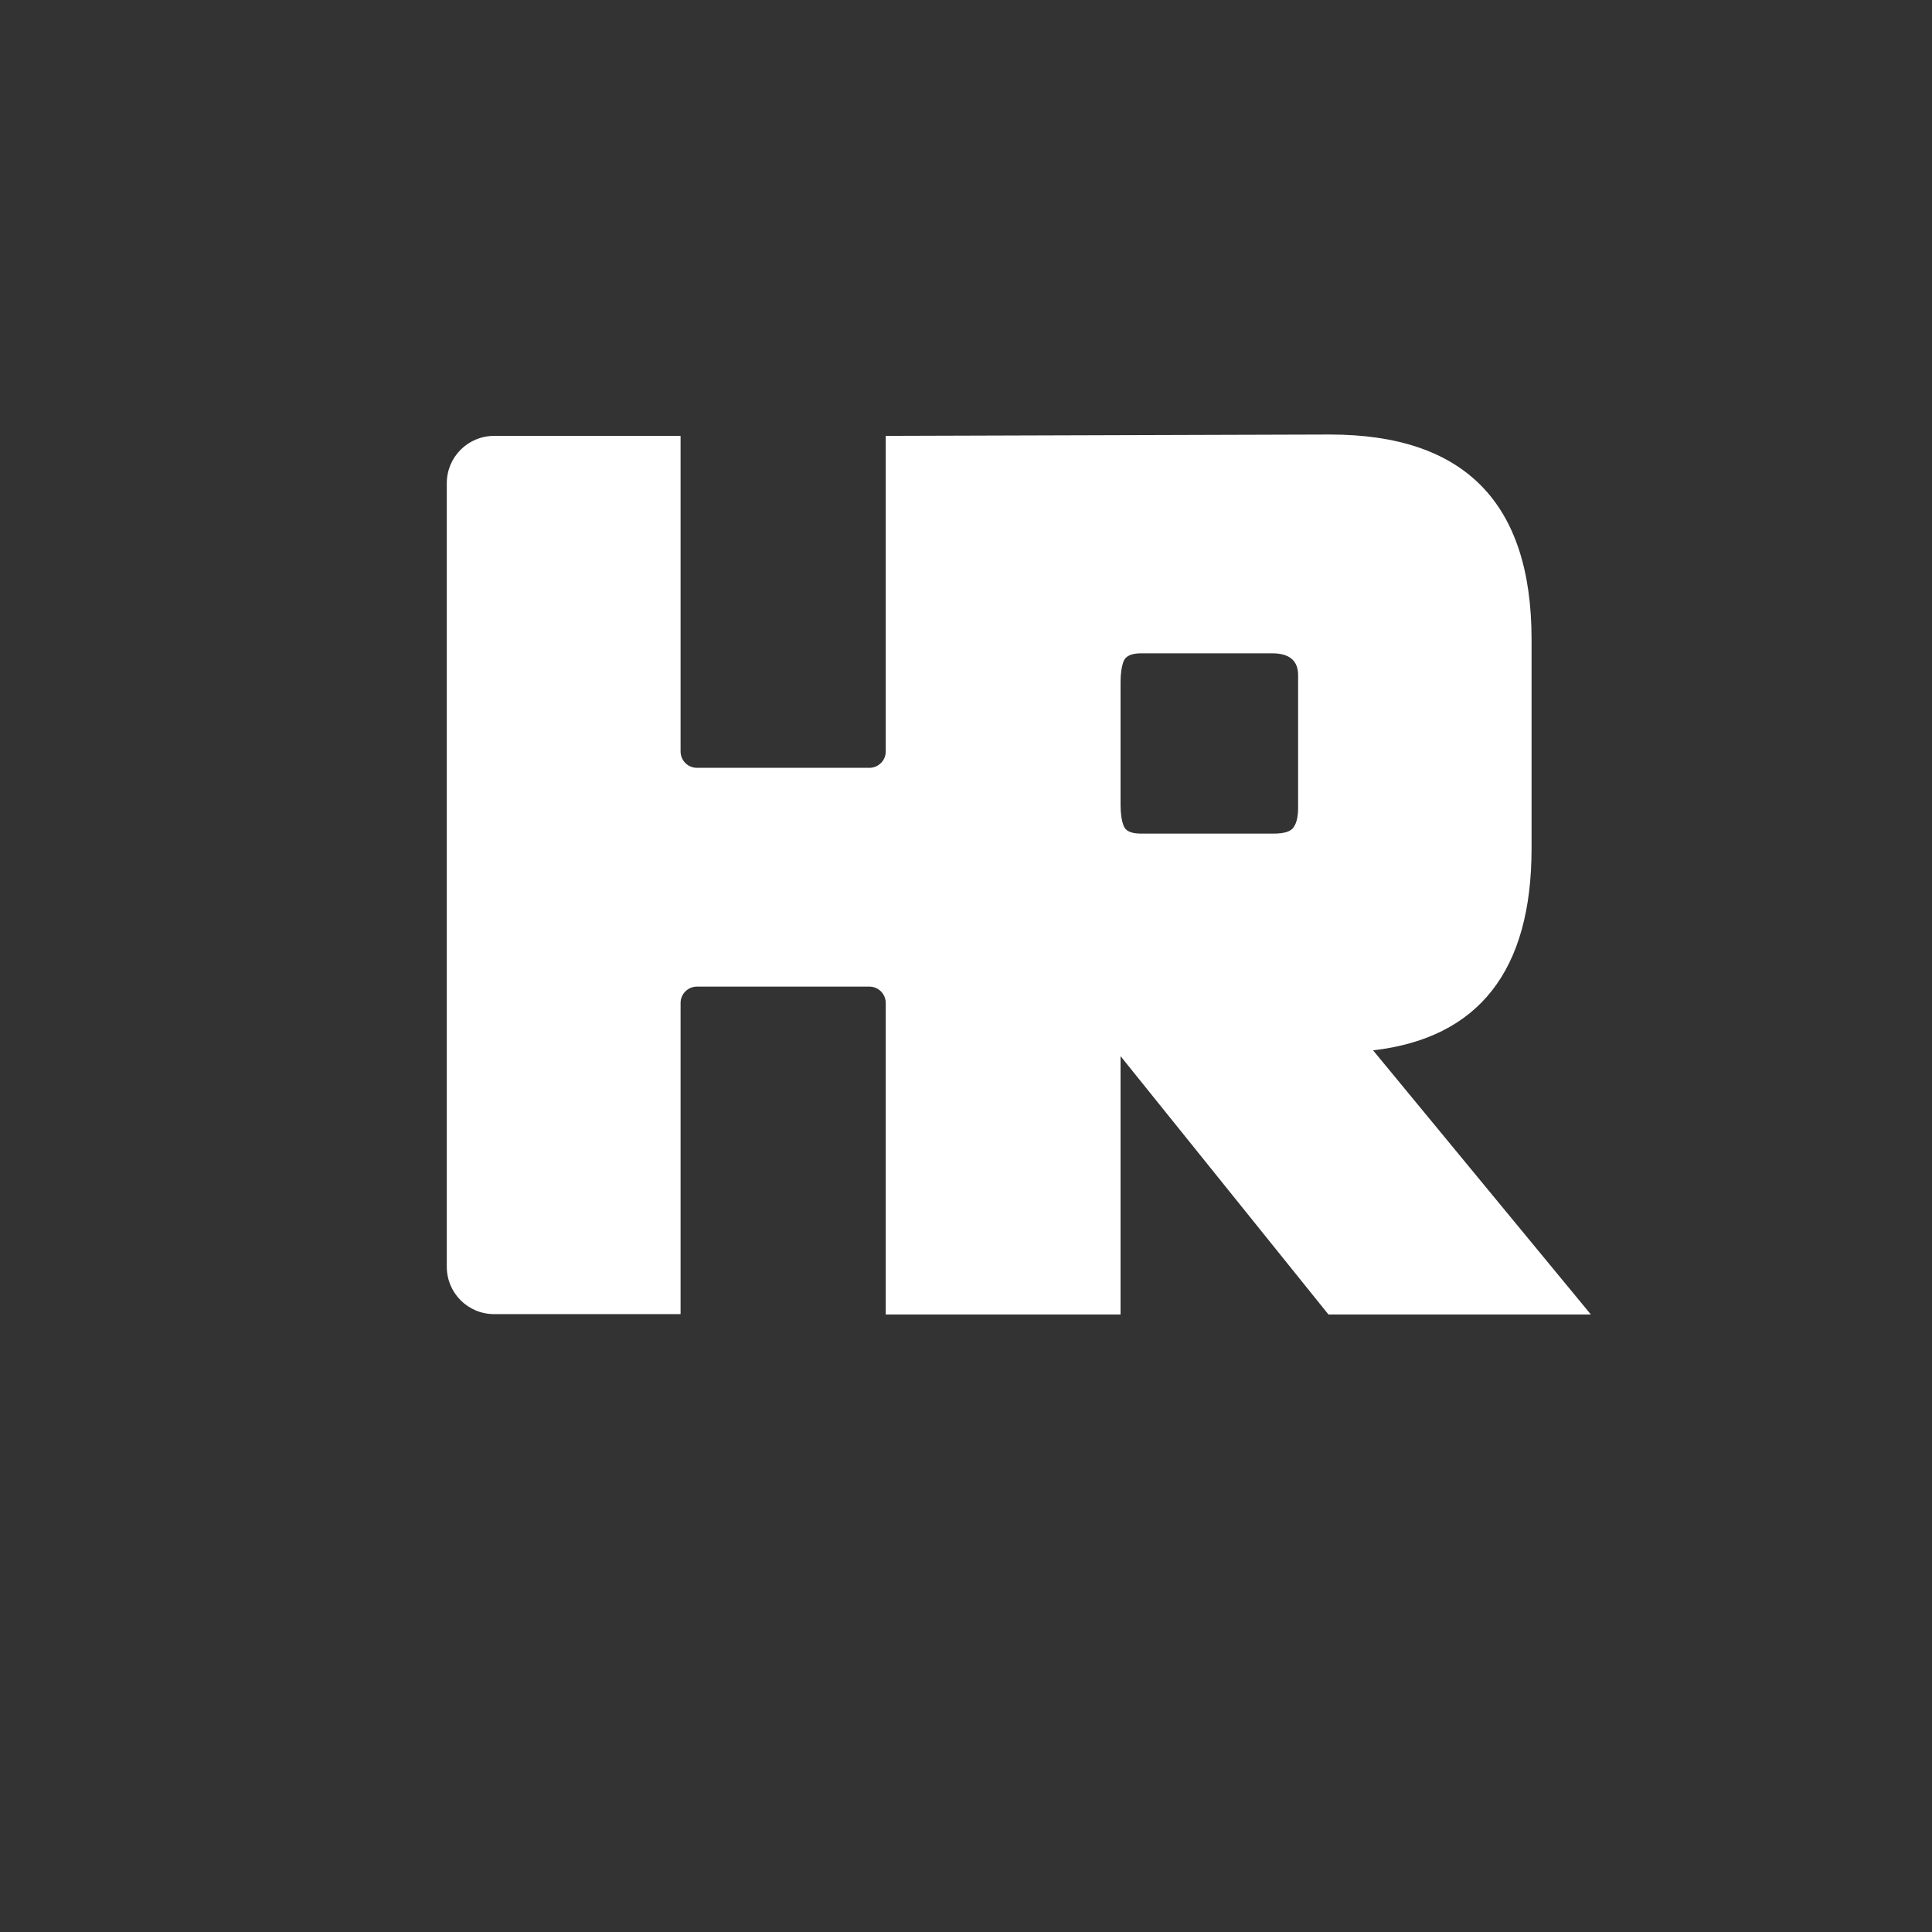 <?xml version="1.0" encoding="UTF-8"?>
<svg id="Capa_1" data-name="Capa 1" xmlns="http://www.w3.org/2000/svg" version="1.1" viewBox="0 0 566.9 566.9">
  <rect x="0" y="0" width="566.9" height="566.9" fill="#333333" stroke="none"/>
  <defs>
    <style>
      .cls-1 {
        fill: #fff;
        stroke-width: 0px;
      }
    </style>
  </defs>
  <path class="cls-1" d="M259.9,385.6h0v-91.3c0-2.6-2.1-4.8-4.8-4.8h-50.6c-2.6,0-4.8,2.1-4.8,4.8v91.3h-54.7c-7.7,0-13.9-6.2-13.9-13.9v-229.9c0-7.7,6.2-13.9,13.9-13.9h54.7v92.6c0,2.6,2.1,4.8,4.8,4.8h50.6c2.6,0,4.8-2.1,4.8-4.8v-92.6l130.3-.4c39.5,0,59.2,20,59.2,60.1v61.4c0,35.8-15.5,55.6-46.5,59.2l63.9,77.5h-77,0l-61-75.8v75.8s-68.9,0-68.9,0M328.8,236.2c0,2.5.3,4.6.9,6.1.6,1.6,2.3,2.3,5.1,2.3h38.9c3.1,0,5.1-.6,5.9-1.9.9-1.3,1.3-3.2,1.3-5.7v-38.9c0-4.2-2.5-6.4-7.6-6.4h-38.5c-2.8,0-4.5.8-5.1,2.3-.6,1.6-.9,3.6-.9,6.1v36h0Z"/>
</svg>